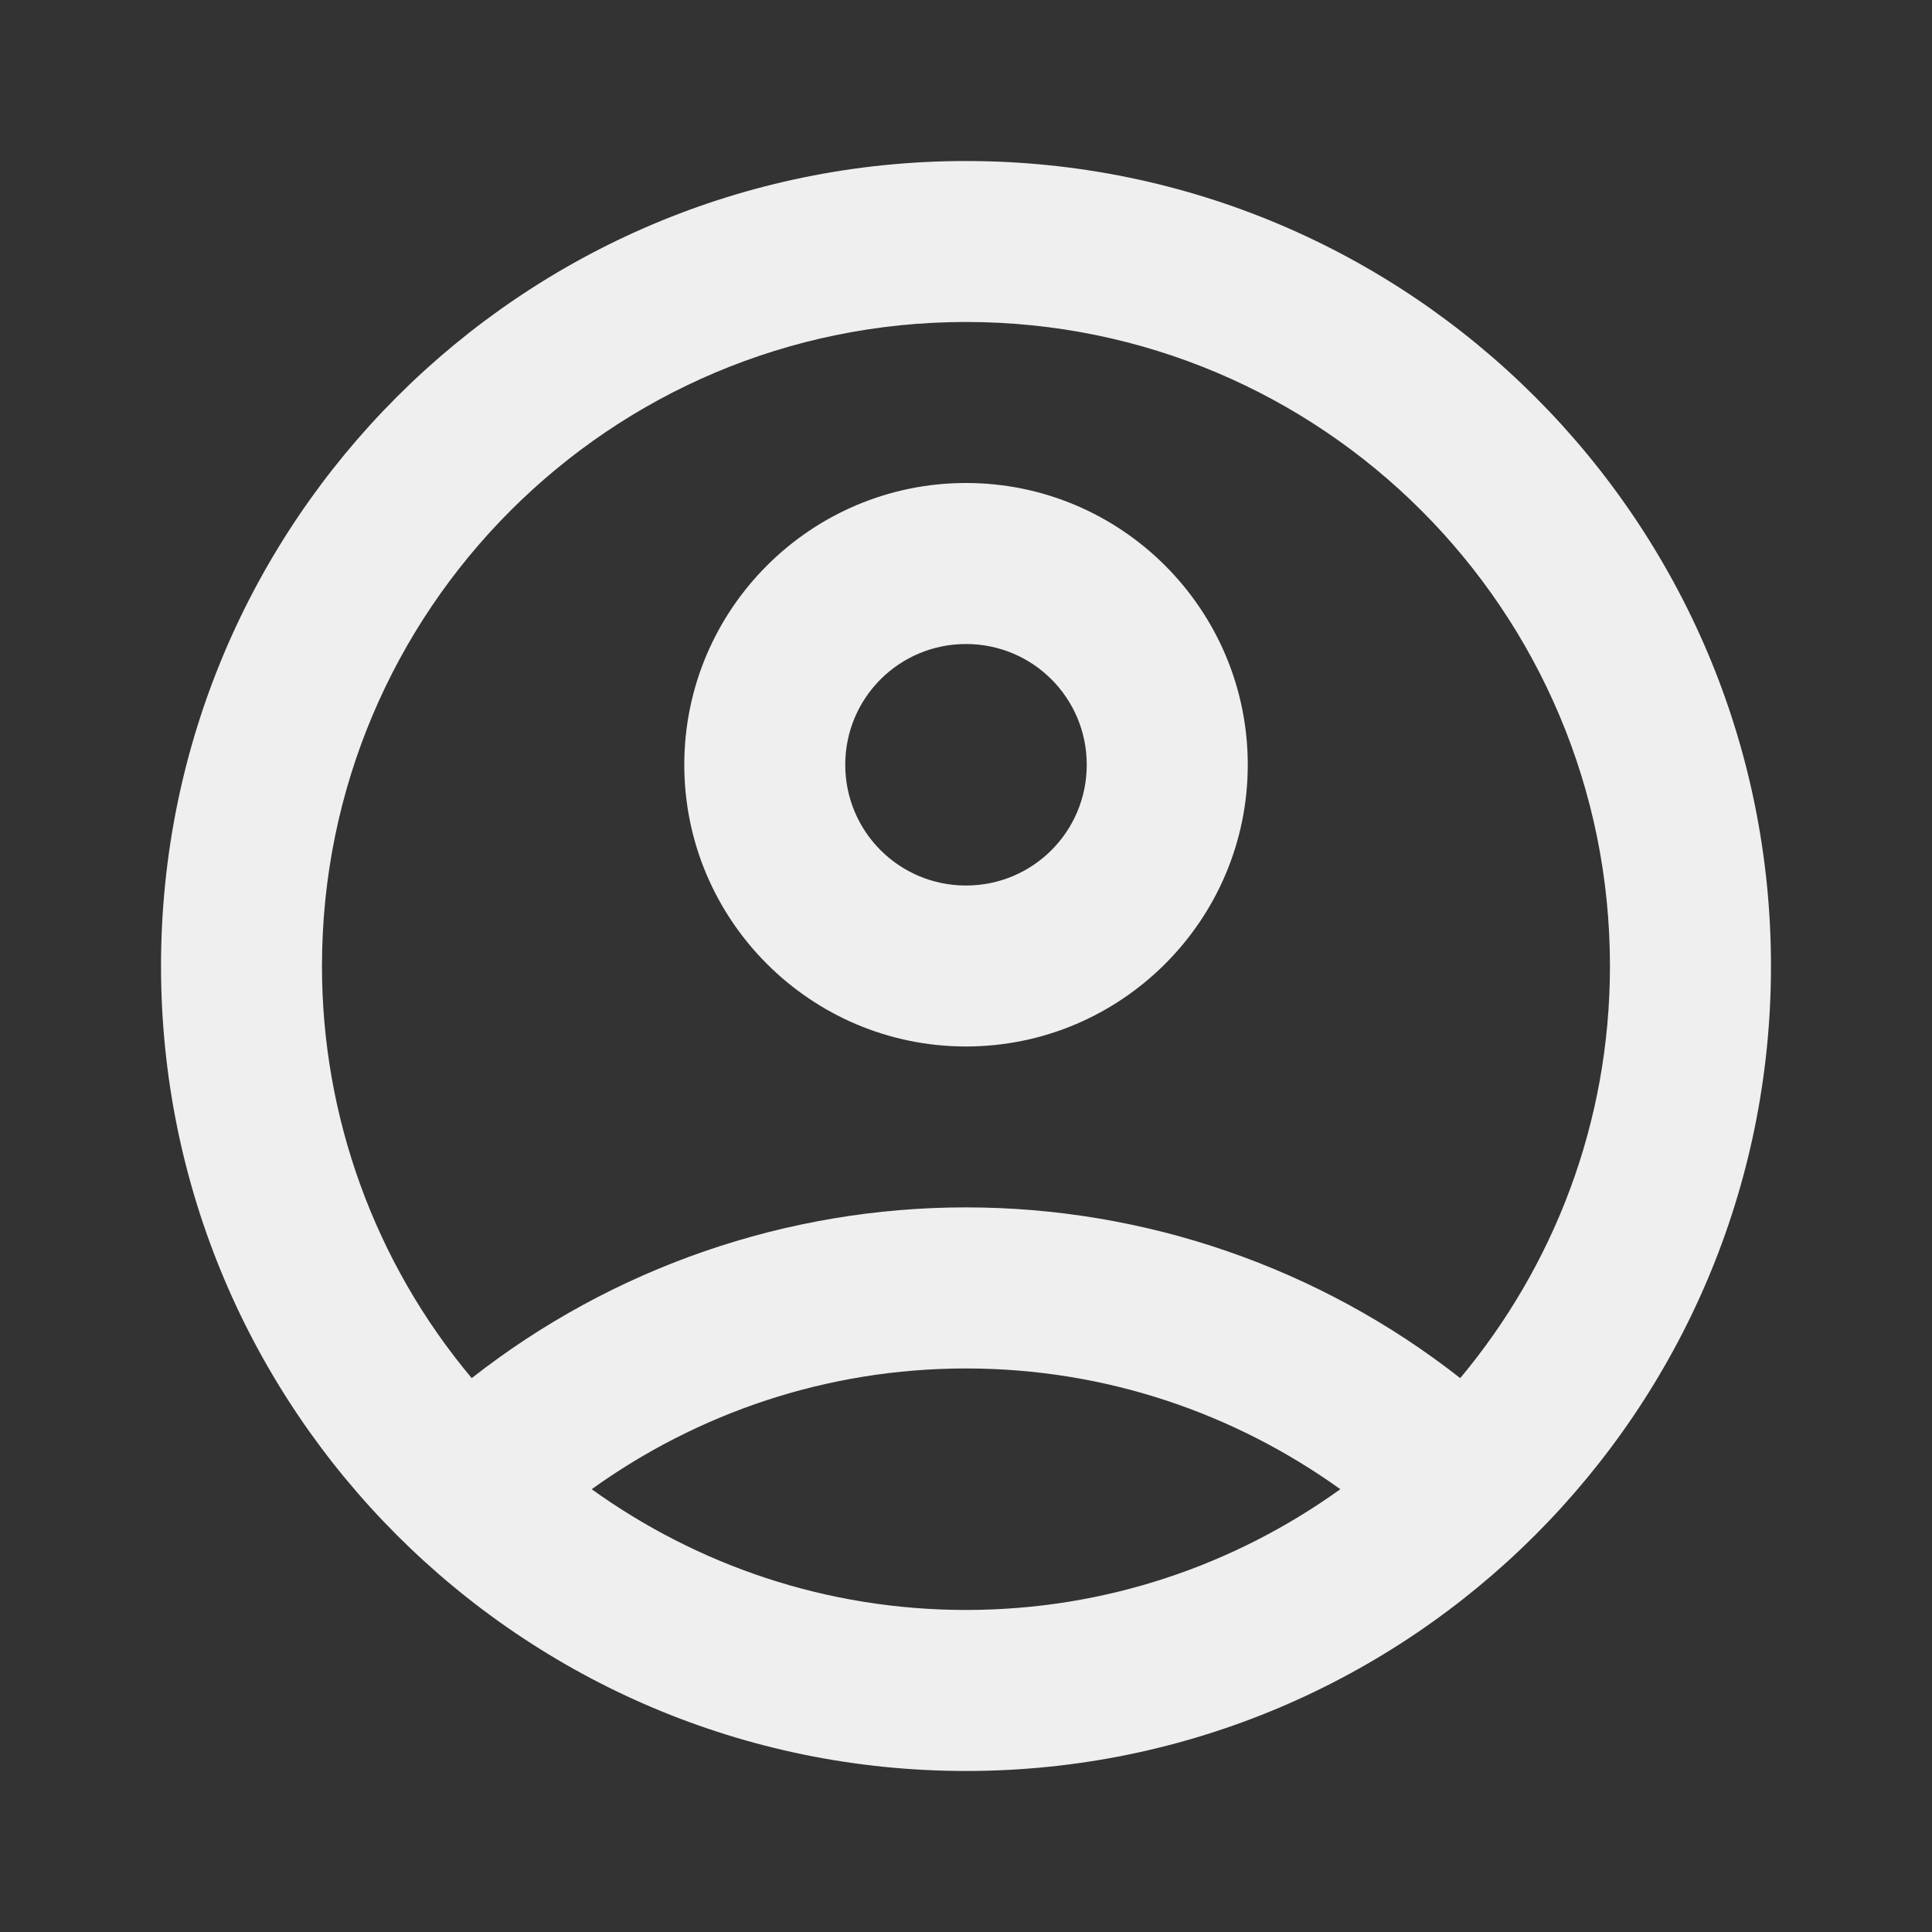 <svg width="32" height="32" viewBox="0 0 32 32" fill="none" xmlns="http://www.w3.org/2000/svg">
<rect x="0" y="0" width="32" height="32" fill="#333333" stroke="none"/>
<path d="M16 2.667C8.64 2.667 2.667 8.64 2.667 16C2.667 23.36 8.64 29.333 16 29.333C23.36 29.333 29.333 23.36 29.333 16C29.333 8.64 23.36 2.667 16 2.667ZM9.8 24.666C11.546 23.413 13.68 22.666 16 22.666C18.32 22.666 20.453 23.413 22.2 24.666C20.453 25.92 18.32 26.666 16 26.666C13.68 26.666 11.546 25.92 9.8 24.666ZM24.186 22.826C21.851 20.994 18.968 19.998 16 19.998C13.031 19.998 10.149 20.994 7.813 22.826C6.209 20.914 5.331 18.496 5.333 16C5.333 10.107 10.107 5.333 16 5.333C21.893 5.333 26.666 10.107 26.666 16C26.666 18.6 25.733 20.973 24.186 22.826Z" fill="#EFEFEF"/>
<path d="M16 8C13.427 8 11.334 10.093 11.334 12.667C11.334 15.24 13.427 17.333 16 17.333C18.573 17.333 20.667 15.24 20.667 12.667C20.667 10.093 18.573 8 16 8ZM16 14.667C14.893 14.667 14 13.773 14 12.667C14 11.56 14.893 10.667 16 10.667C17.107 10.667 18 11.56 18 12.667C18 13.773 17.107 14.667 16 14.667Z" fill="#EFEFEF"/>
</svg>
